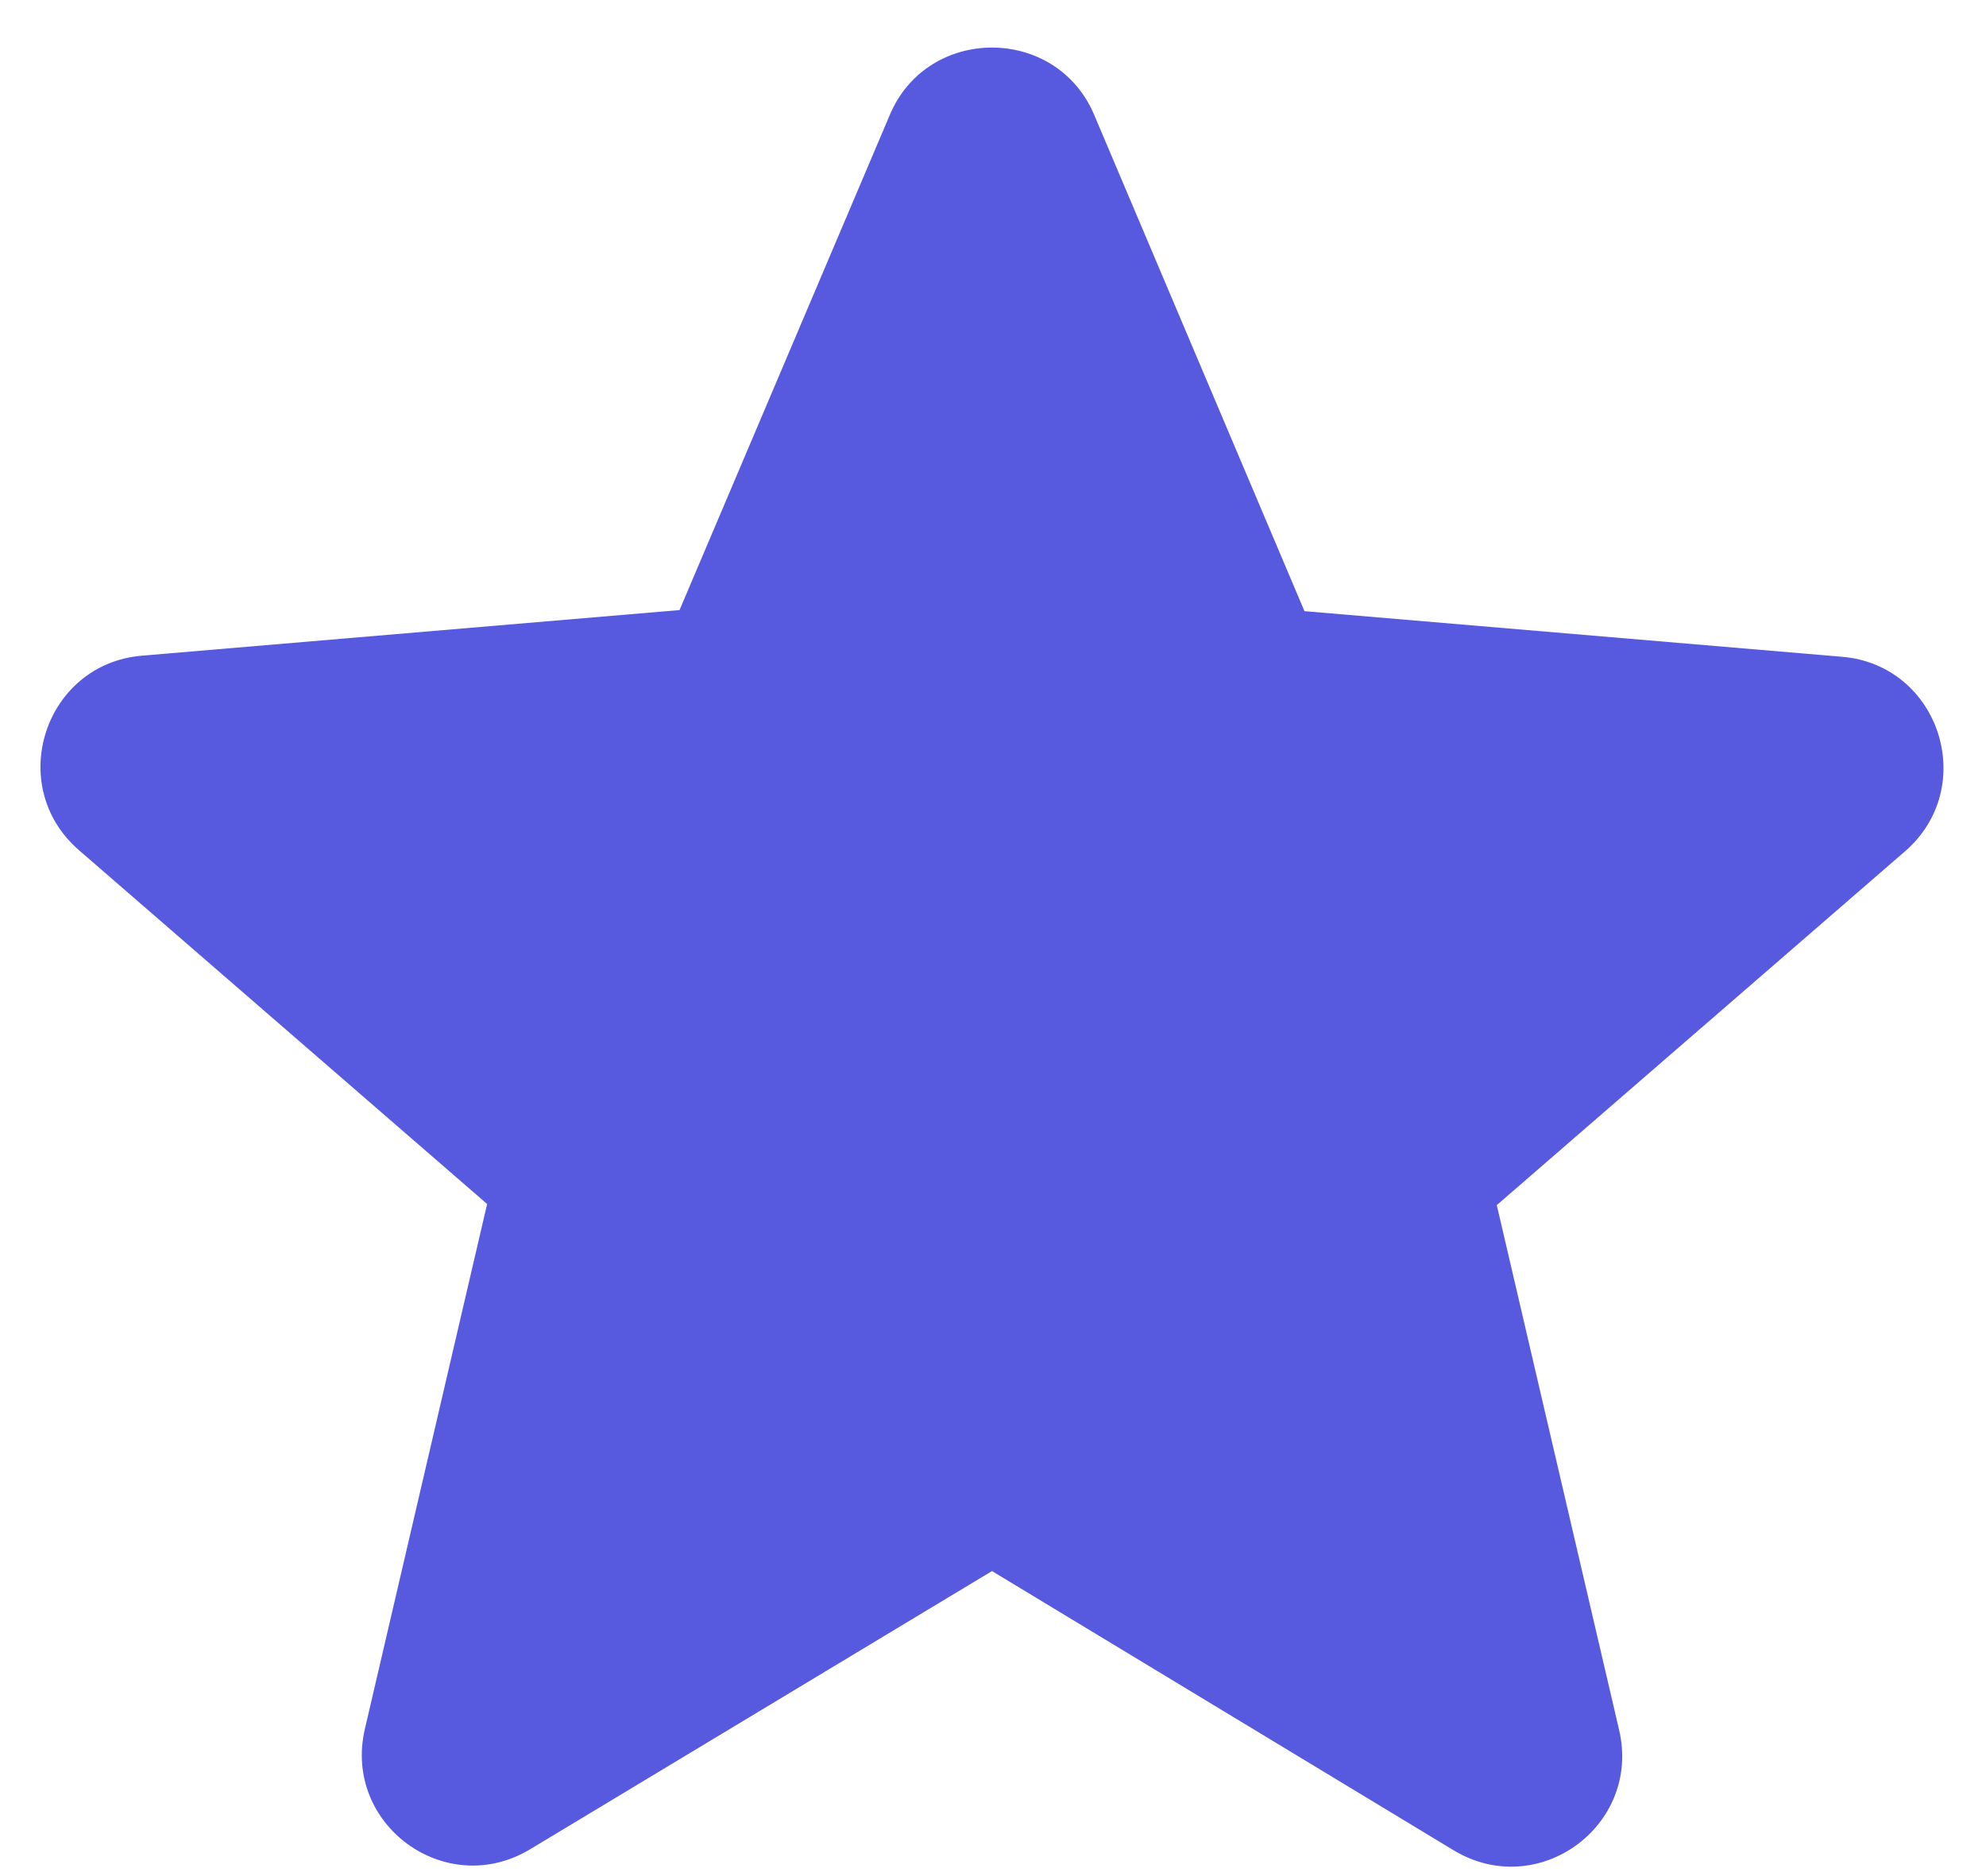 <svg width="18" height="17" viewBox="0 0 18 17" fill="none" xmlns="http://www.w3.org/2000/svg">
<path d="M8.991 14.236L13.173 16.765C13.939 17.229 14.877 16.544 14.675 15.677L13.566 10.92L17.265 7.715C17.94 7.131 17.578 6.022 16.691 5.951L11.823 5.538L9.918 1.043C9.575 0.227 8.406 0.227 8.064 1.043L6.159 5.528L1.291 5.941C0.404 6.012 0.041 7.121 0.717 7.705L4.415 10.91L3.307 15.667C3.105 16.534 4.042 17.219 4.808 16.755L8.991 14.236Z" fill="#5759DF"/>
</svg>
